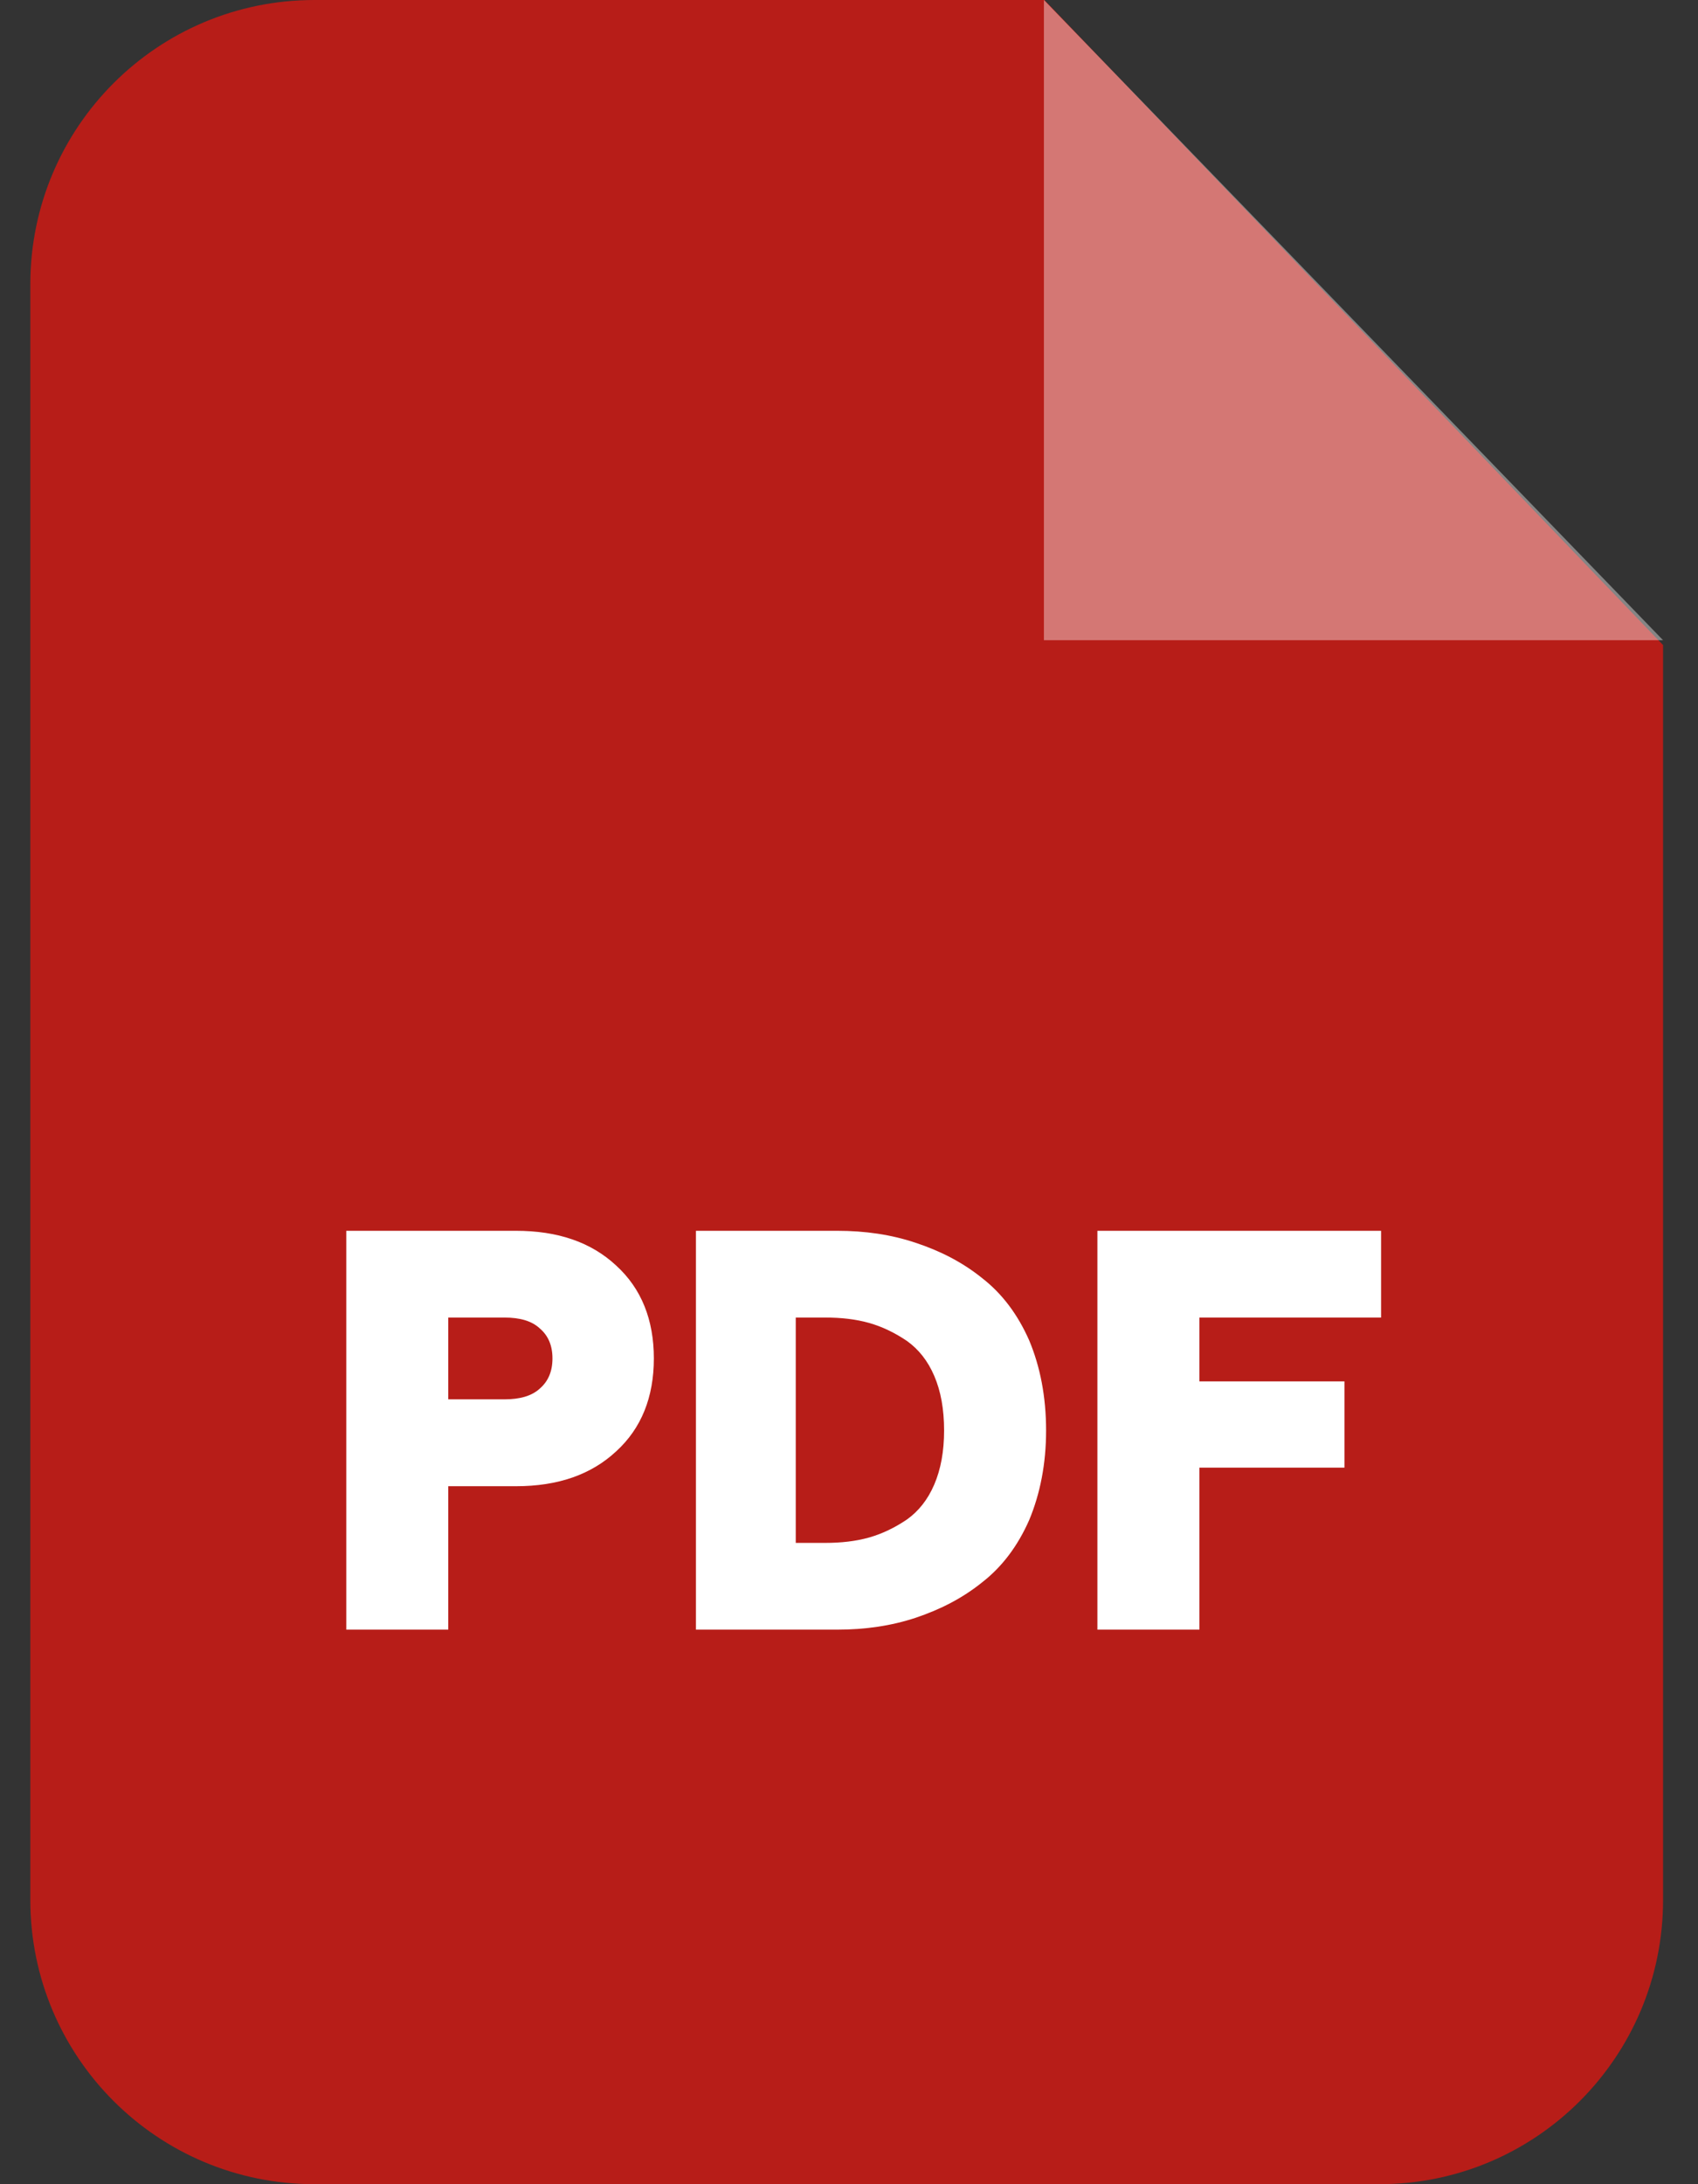 <svg width="14" height="18" viewBox="0 0 14 18" fill="none" xmlns="http://www.w3.org/2000/svg">
<rect x="0" y="0" width="14" height="18" fill="#333333" stroke="none"/>
<g id="#">
<path id="Vector" fill-rule="evenodd" clip-rule="evenodd" d="M2.593 0H8.611L13.712 5.316V15.657C13.712 16.952 12.664 18 11.373 18H2.593C1.298 18 0.25 16.952 0.25 15.657V2.343C0.25 1.048 1.298 0 2.593 0V0Z" fill="#B71D18"/>
<path id="Vector_2" opacity="0.4" fill-rule="evenodd" clip-rule="evenodd" d="M8.607 0V5.276H13.712L8.607 0Z" fill="white"/>
<path id="Vector_3" d="M2.855 13.43V10.143H4.253C4.6 10.143 4.874 10.237 5.081 10.43C5.288 10.619 5.391 10.876 5.391 11.195C5.391 11.514 5.288 11.771 5.081 11.96C4.874 12.153 4.6 12.248 4.253 12.248H3.696V13.43H2.855ZM3.696 11.532H4.159C4.285 11.532 4.384 11.505 4.451 11.443C4.519 11.384 4.555 11.303 4.555 11.195C4.555 11.087 4.519 11.006 4.451 10.948C4.384 10.885 4.285 10.858 4.159 10.858H3.696V11.532ZM5.738 13.43V10.143H6.903C7.132 10.143 7.348 10.174 7.55 10.242C7.753 10.309 7.937 10.403 8.099 10.534C8.261 10.66 8.391 10.831 8.486 11.047C8.576 11.262 8.625 11.51 8.625 11.789C8.625 12.063 8.576 12.31 8.486 12.526C8.391 12.742 8.261 12.913 8.099 13.039C7.937 13.17 7.753 13.264 7.55 13.332C7.348 13.399 7.132 13.43 6.903 13.43H5.738ZM6.561 12.715H6.804C6.934 12.715 7.055 12.702 7.168 12.67C7.276 12.639 7.379 12.589 7.478 12.522C7.573 12.454 7.649 12.36 7.703 12.234C7.757 12.108 7.784 11.96 7.784 11.789C7.784 11.613 7.757 11.465 7.703 11.339C7.649 11.213 7.573 11.119 7.478 11.051C7.379 10.984 7.276 10.934 7.168 10.903C7.055 10.871 6.934 10.858 6.804 10.858H6.561V12.715ZM9.048 13.43V10.143H11.387V10.858H9.889V11.384H11.085V12.095H9.889V13.43H9.048Z" fill="white"/>
</g>
</svg>
